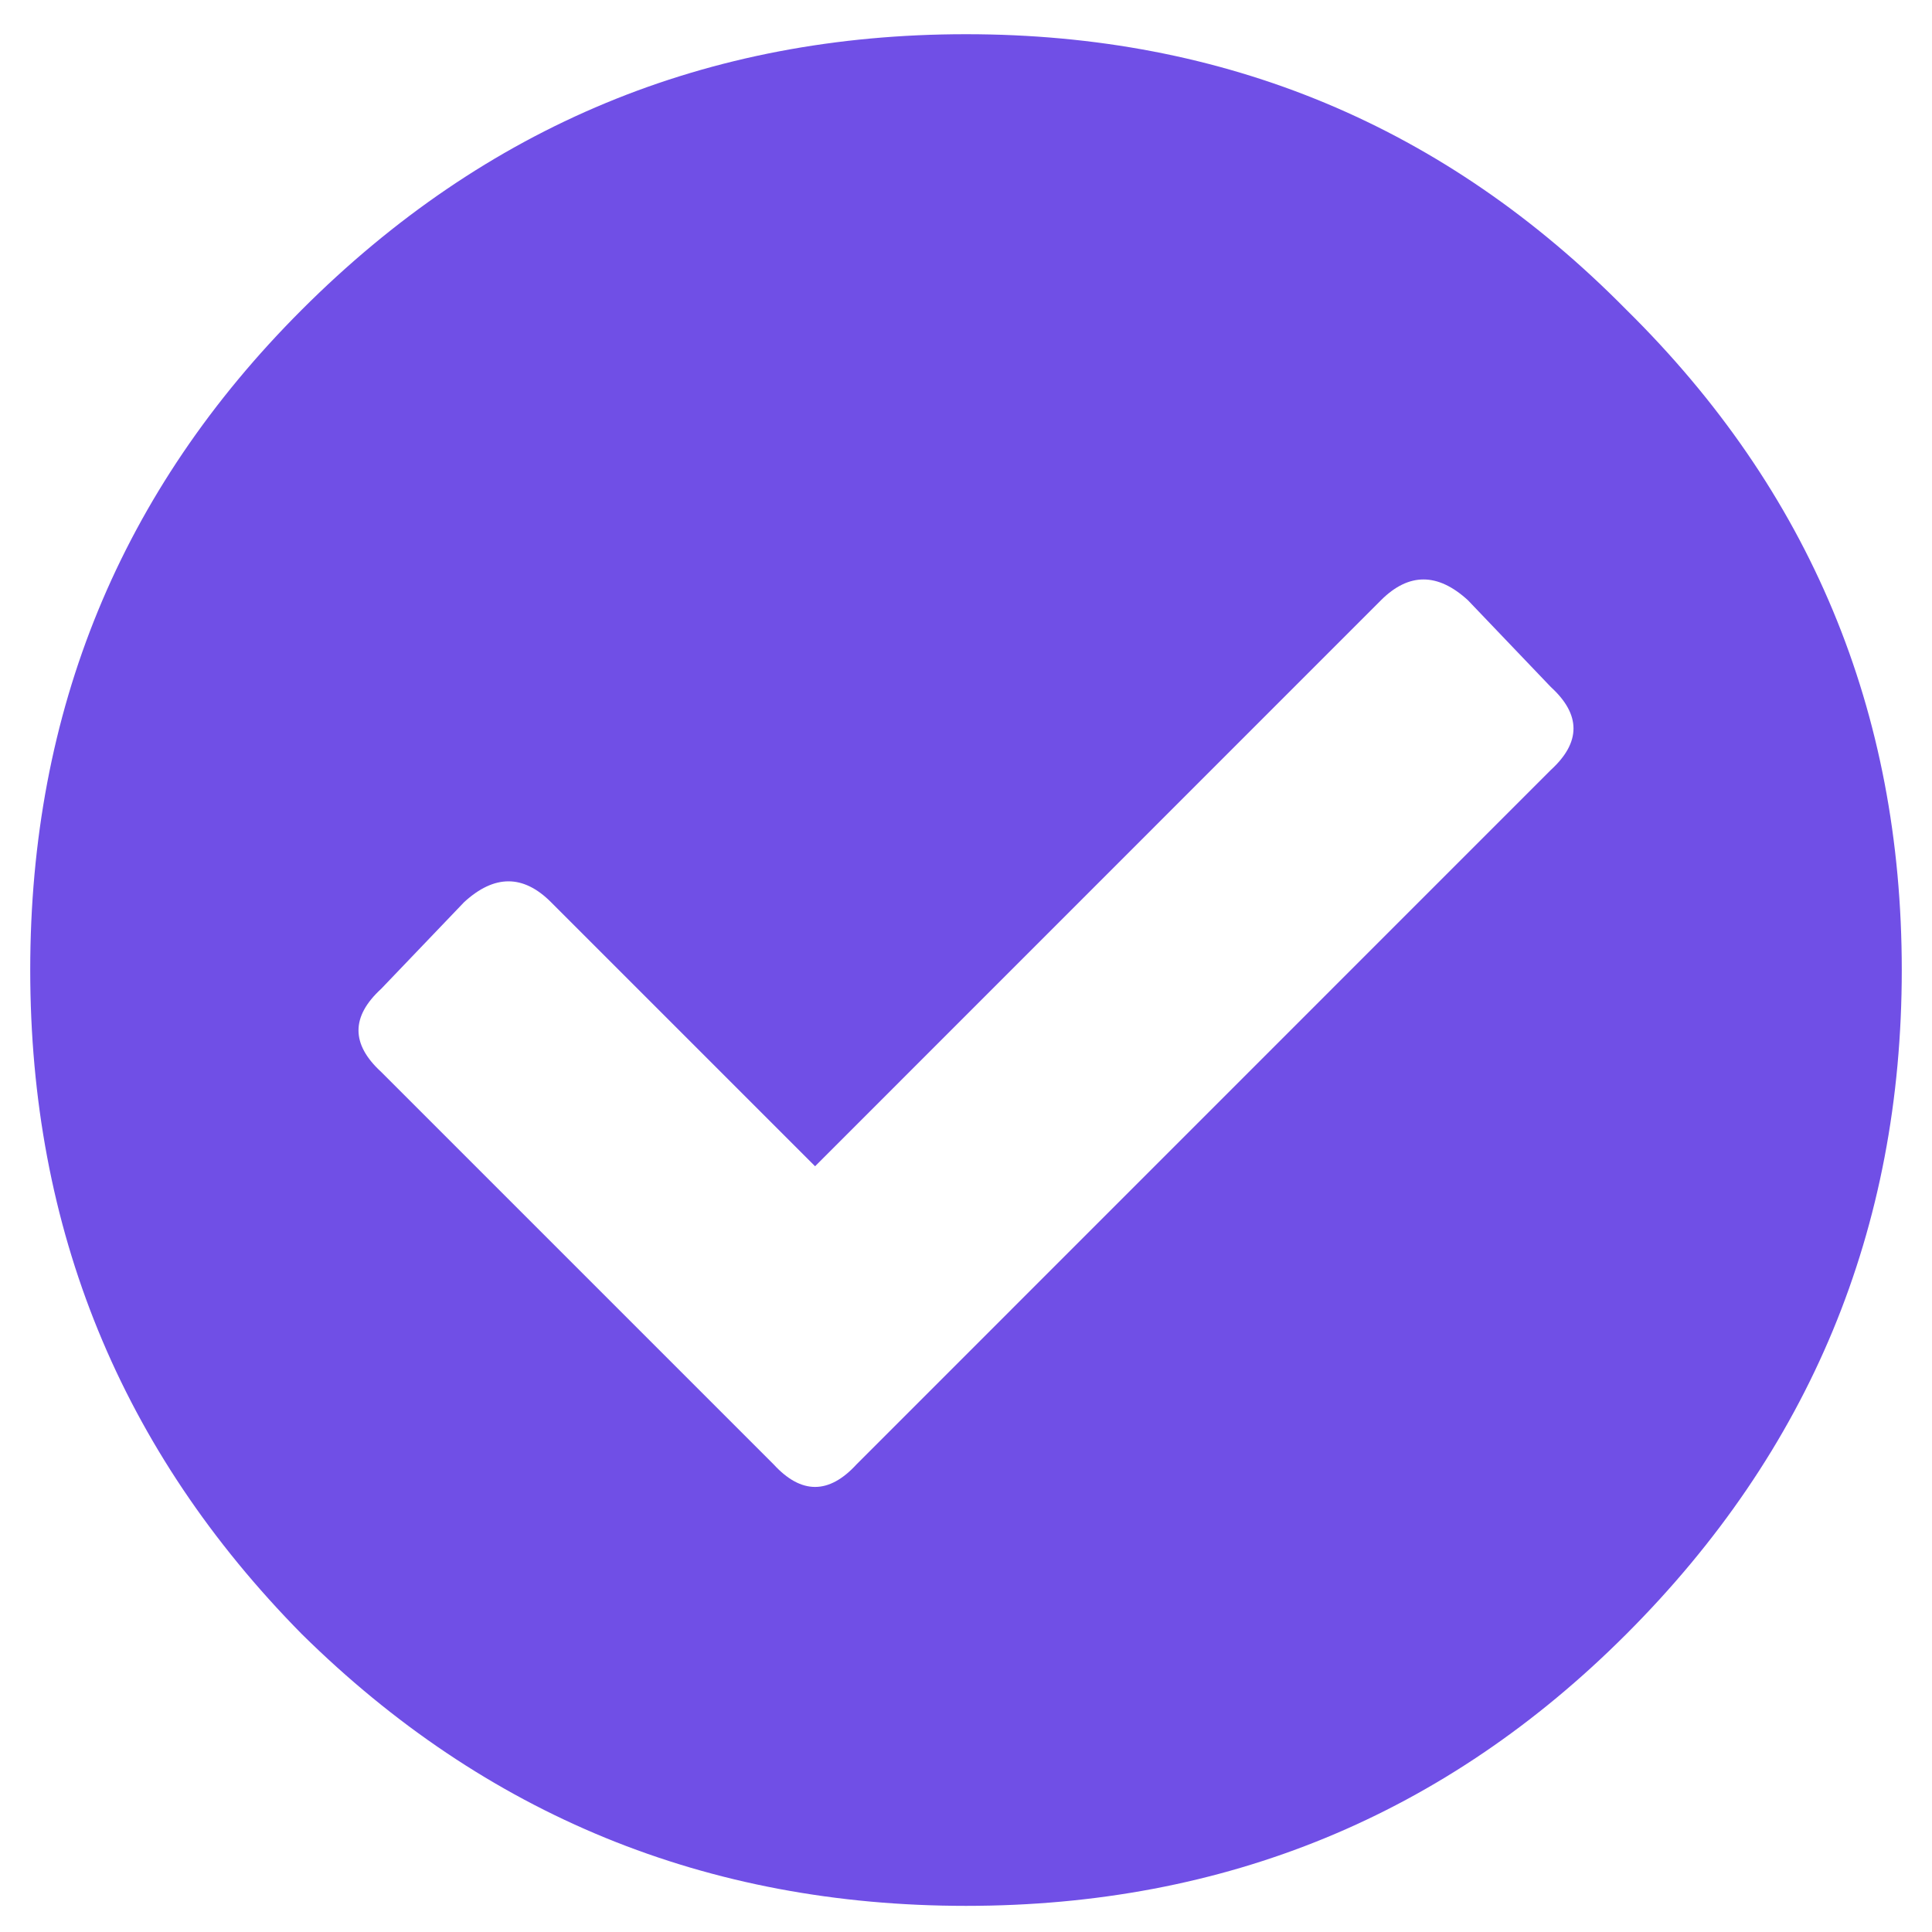 <svg width="17" height="17" viewBox="0 0 17 17" fill="none" xmlns="http://www.w3.org/2000/svg">
<path d="M14.31 2.725C15.926 4.318 16.734 6.255 16.734 8.535C16.734 10.815 15.926 12.763 14.31 14.379C12.717 15.973 10.78 16.77 8.5 16.77C6.22 16.77 4.272 15.973 2.656 14.379C1.062 12.763 0.266 10.815 0.266 8.535C0.266 6.255 1.062 4.318 2.656 2.725C4.272 1.109 6.22 0.301 8.5 0.301C10.78 0.301 12.717 1.109 14.31 2.725ZM7.537 12.885L13.646 6.775C13.912 6.532 13.912 6.288 13.646 6.045L12.916 5.281C12.65 5.038 12.396 5.038 12.152 5.281L7.172 10.262L4.848 7.938C4.604 7.694 4.35 7.694 4.084 7.938L3.354 8.701C3.088 8.945 3.088 9.188 3.354 9.432L6.807 12.885C7.05 13.15 7.294 13.15 7.537 12.885Z" fill="#704FE6"/>
</svg>

